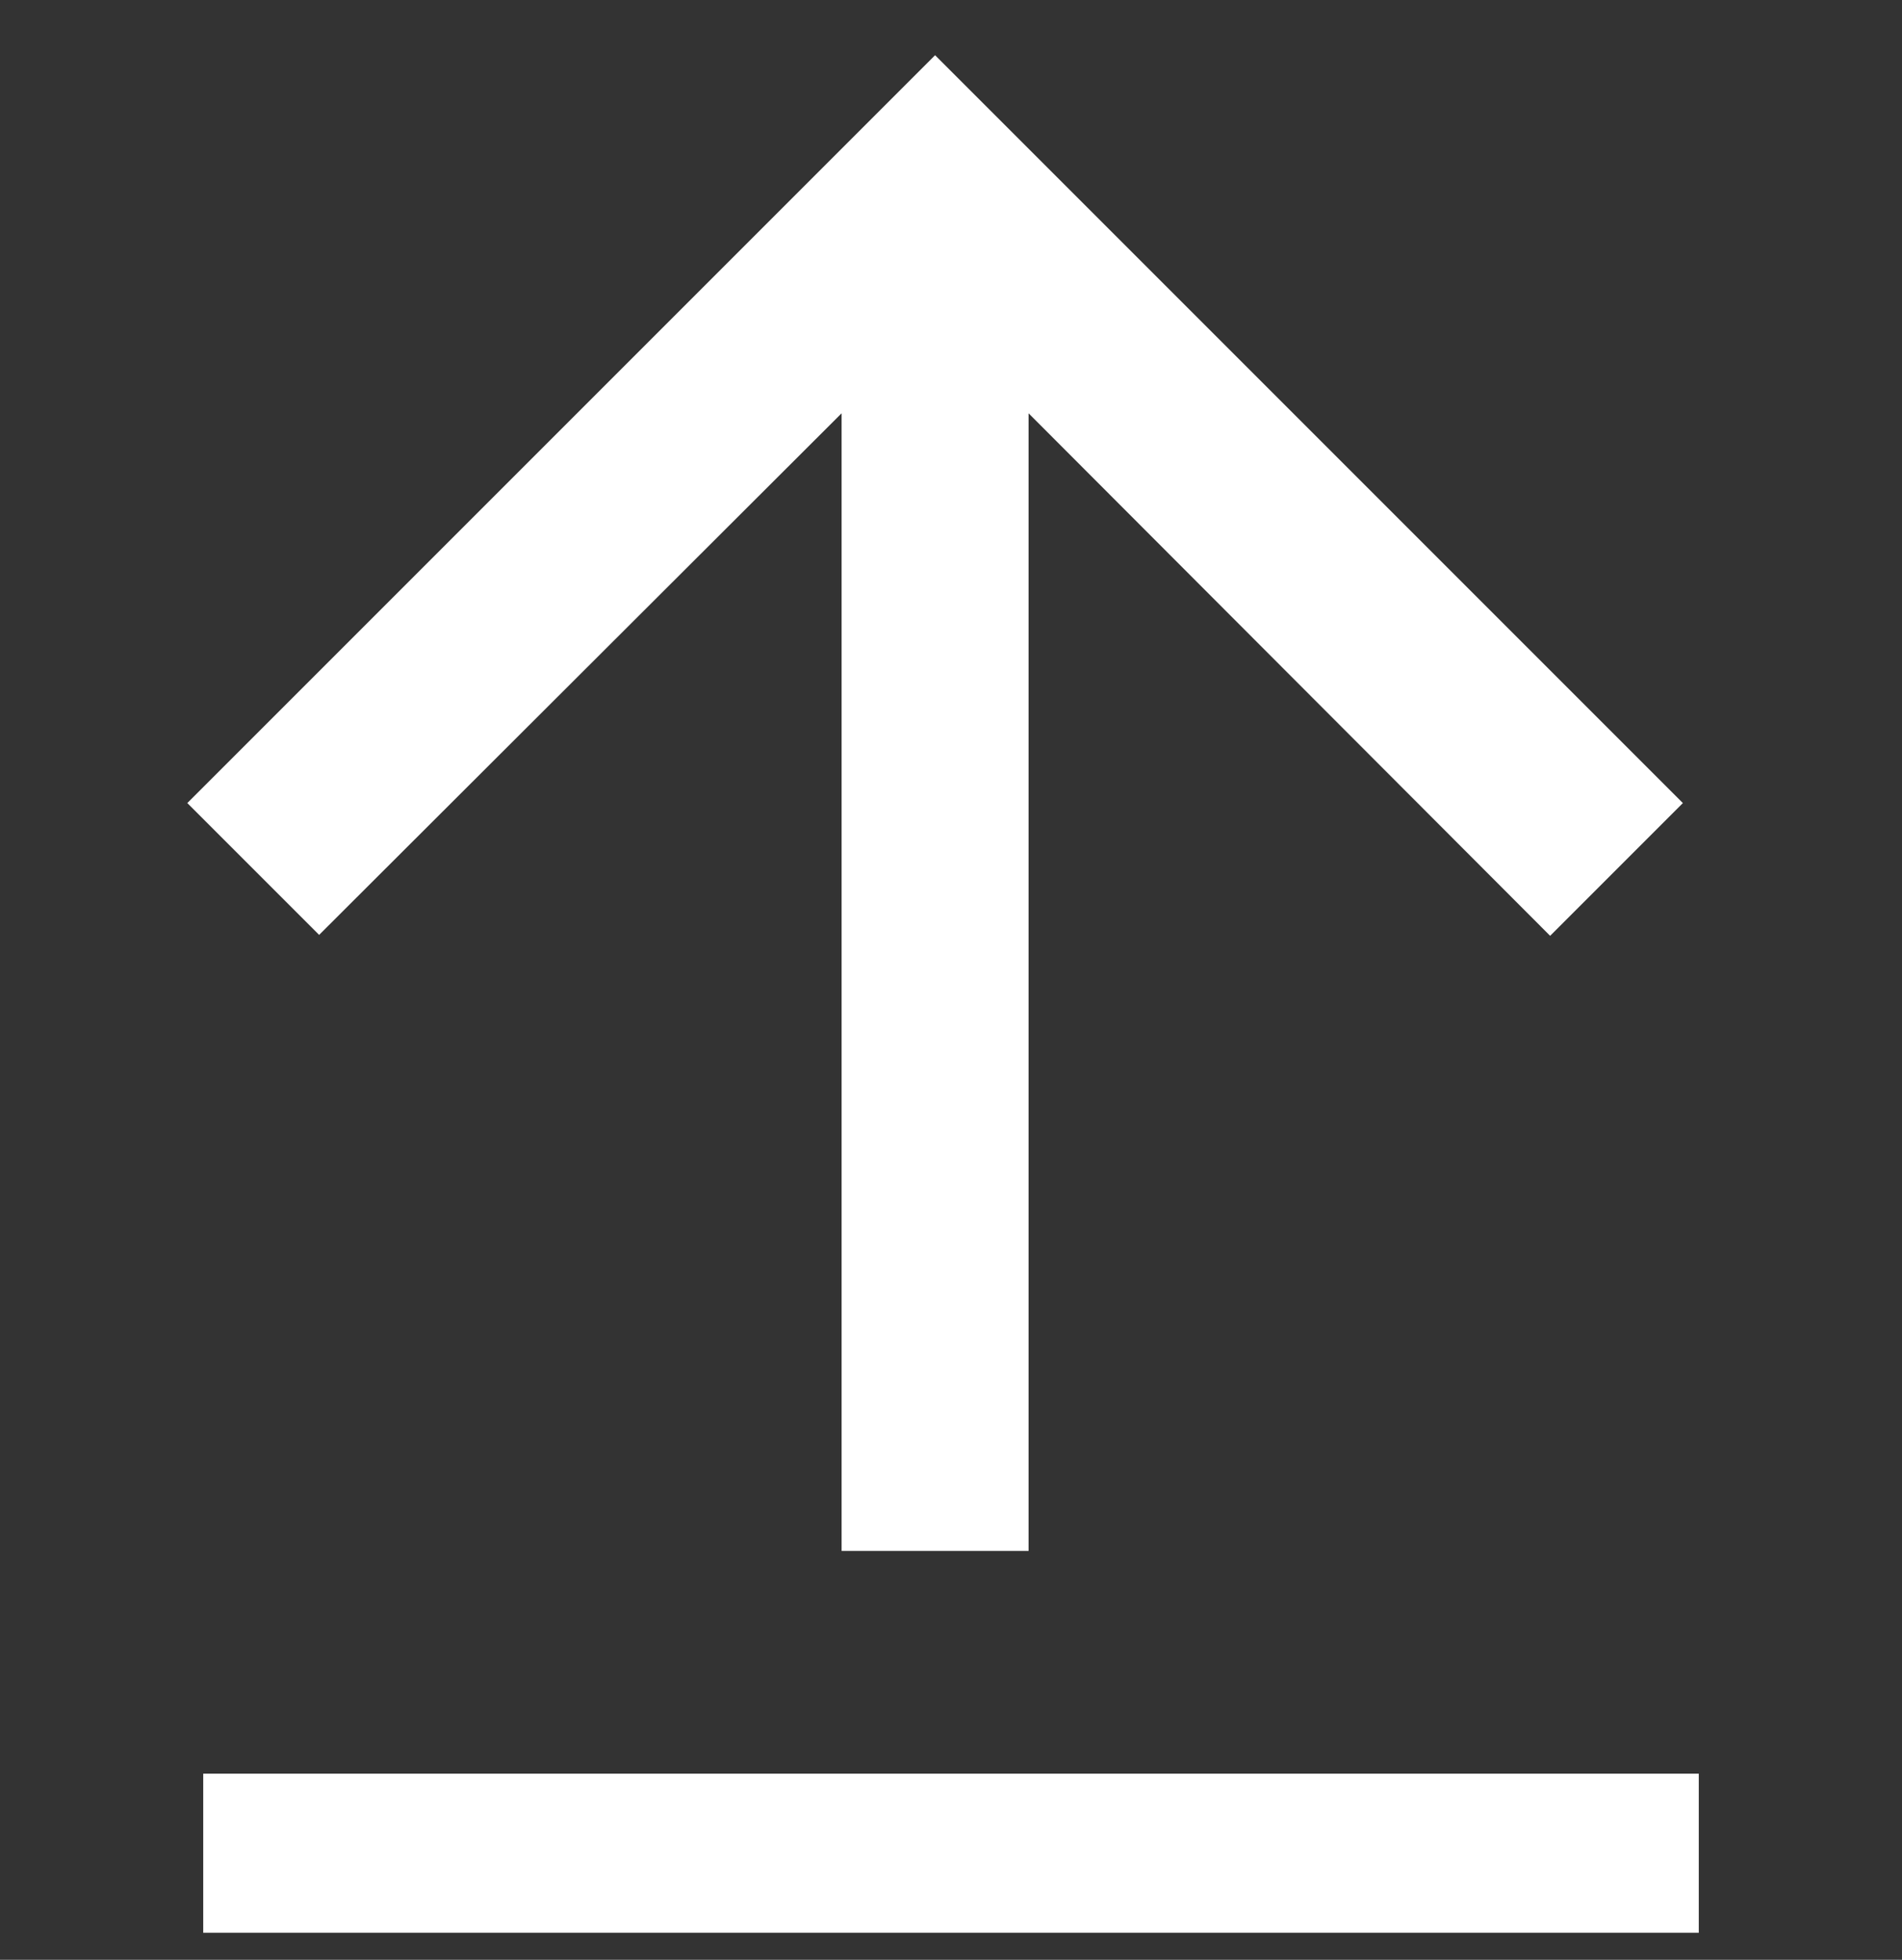 <svg width="33" height="34" viewBox="0 0 33 34" fill="none" xmlns="http://www.w3.org/2000/svg">
<rect x="0" y="0" width="33" height="34" fill="#333333" stroke="none"/>
<rect x="3.526" y="30.771" width="25.948" height="2.76" fill="white"/>
<path d="M3.25 13.932L5.537 16.219L14.602 7.17V26.906H17.846V7.17L26.895 16.235L29.198 13.932L16.224 0.958L3.25 13.932Z" fill="white"/>
</svg>
